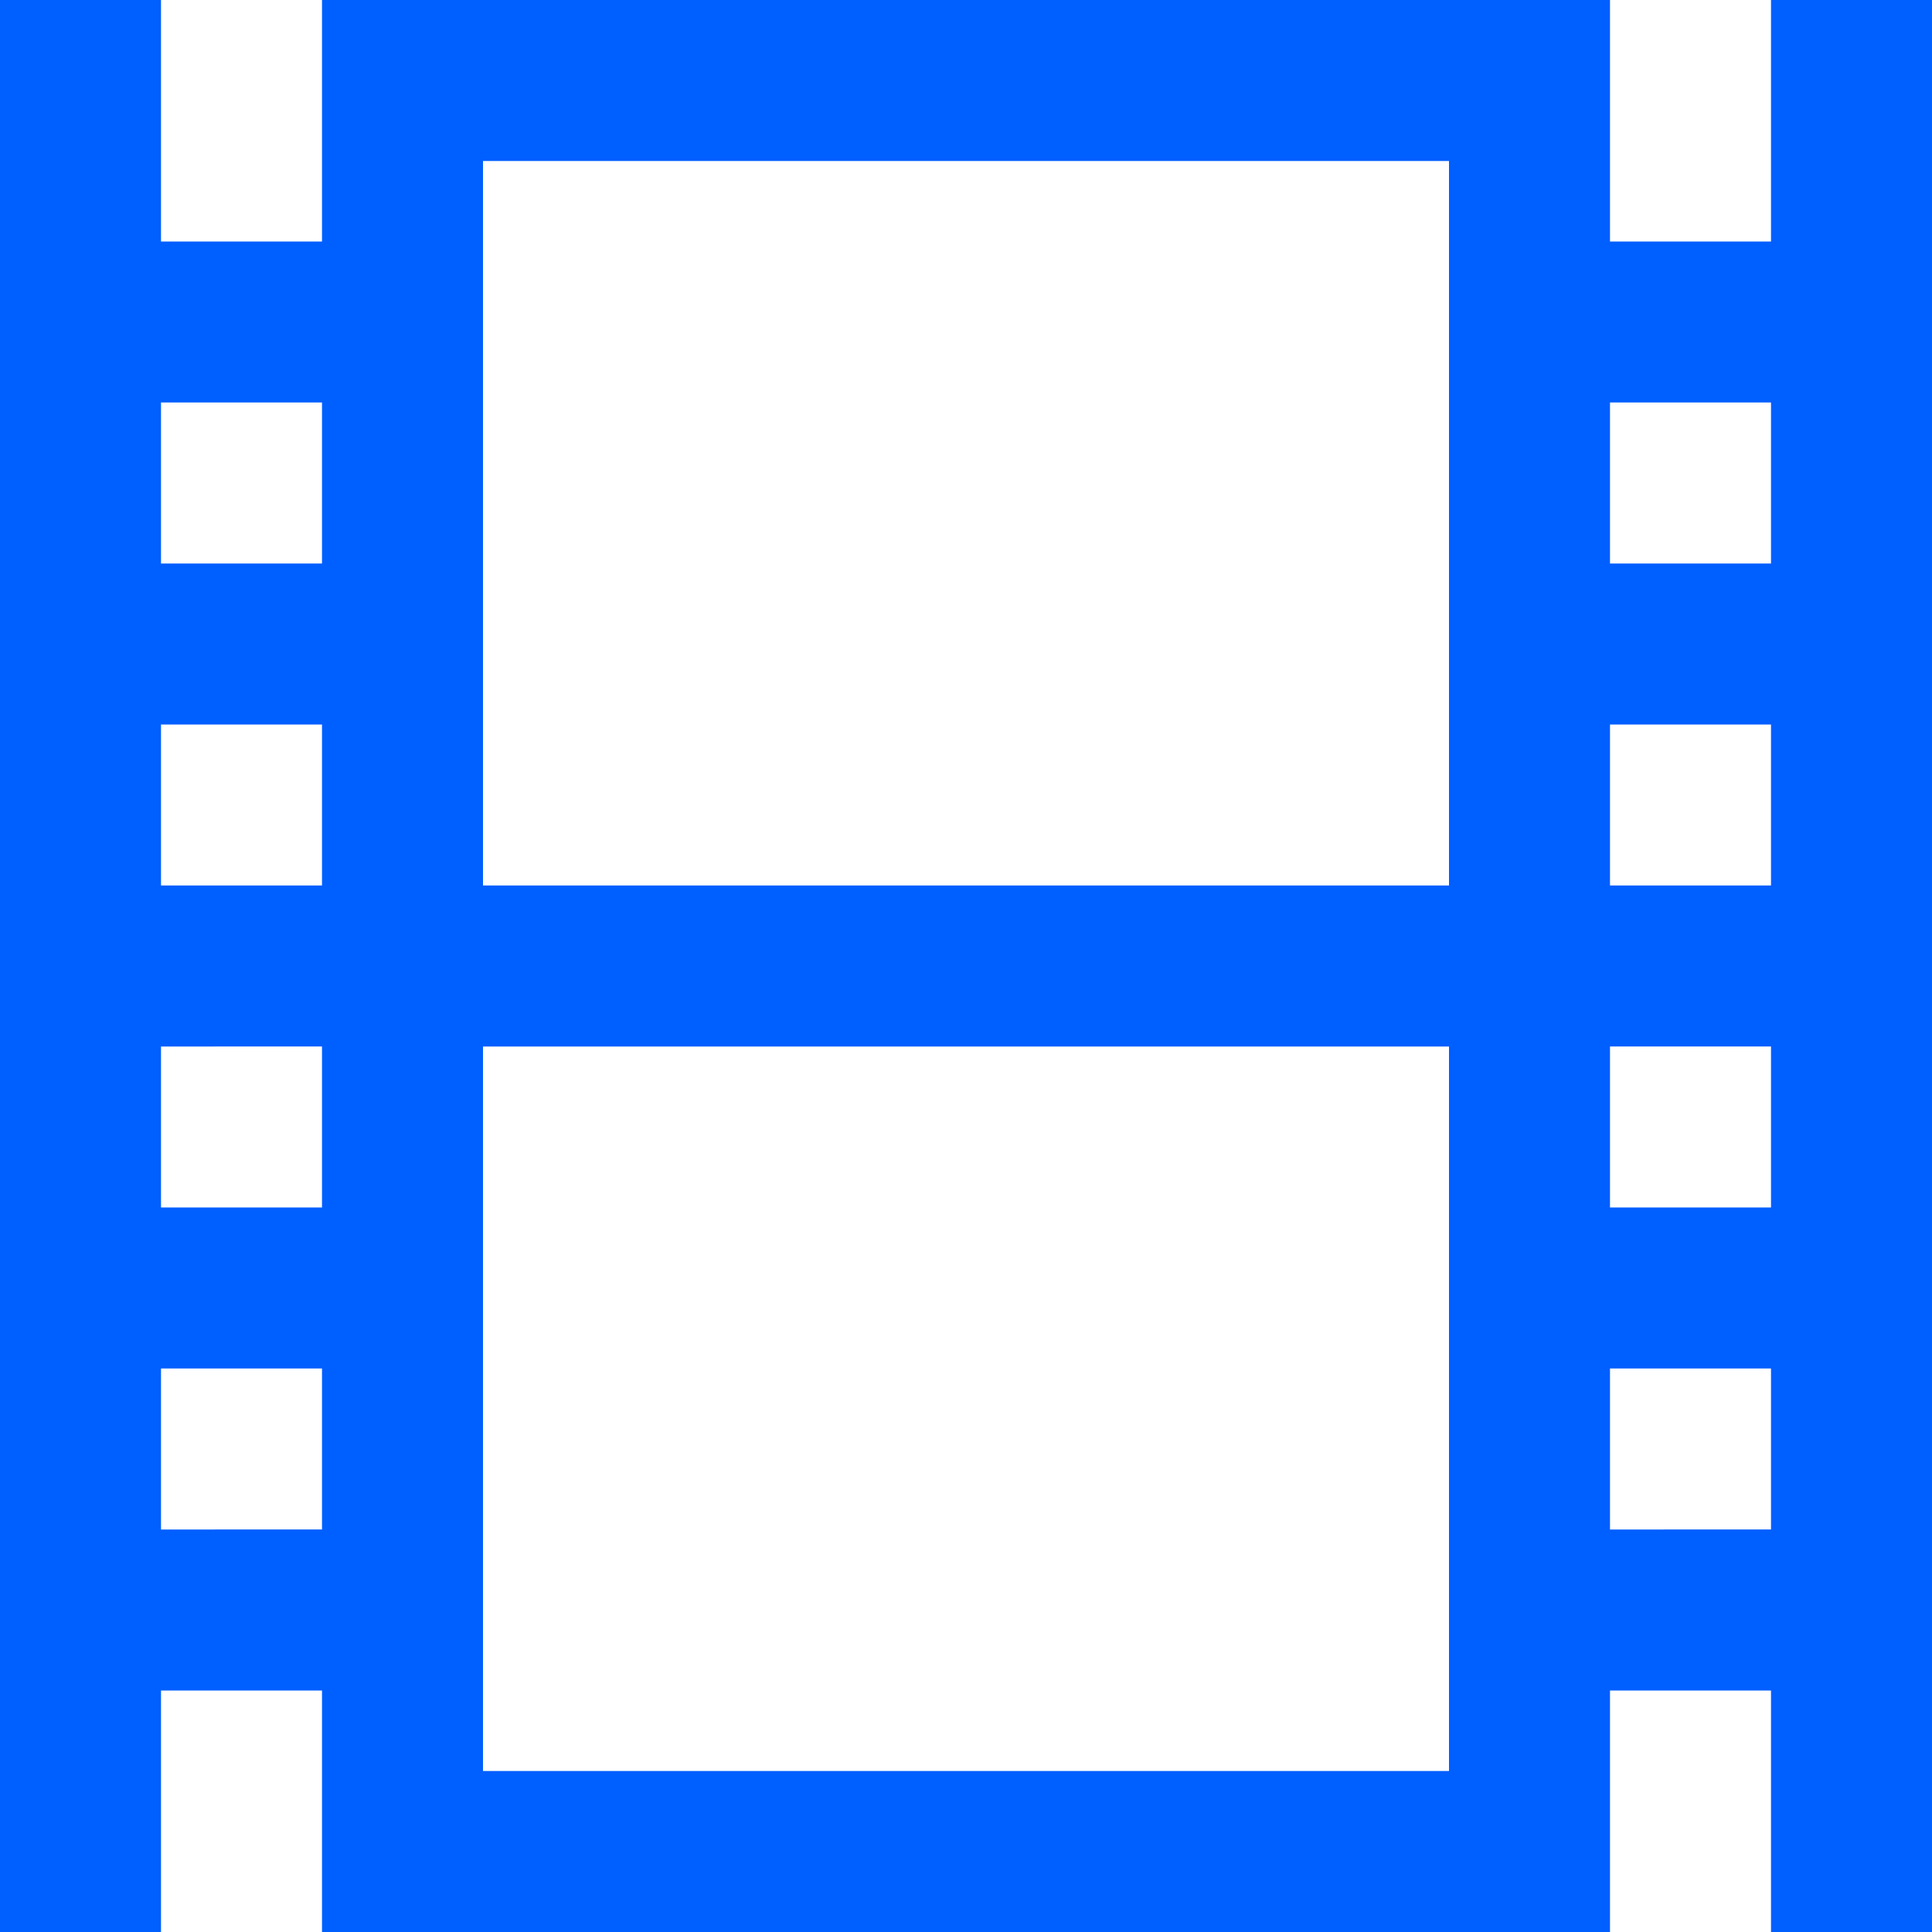 <svg id="Layer_1" data-name="Layer 1" xmlns="http://www.w3.org/2000/svg" viewBox="0 0 24 24"><defs><style>.cls-1{fill:#005fff;}</style></defs><path class="cls-1" d="M22,0V3H20V0H4V3H2V0H0V24H2V21H4v3H20V21h2v3h2V0Zm0,5V7H20V5Zm-2,8h2v2H20Zm0-2V9h2v2ZM18,2v9H6V2ZM2,11V9H4v2Zm2,2v2H2V13ZM4,5V7H2V5ZM2,19V17H4v2Zm4,3V13H18v9Zm14-3V17h2v2Z"/></svg>